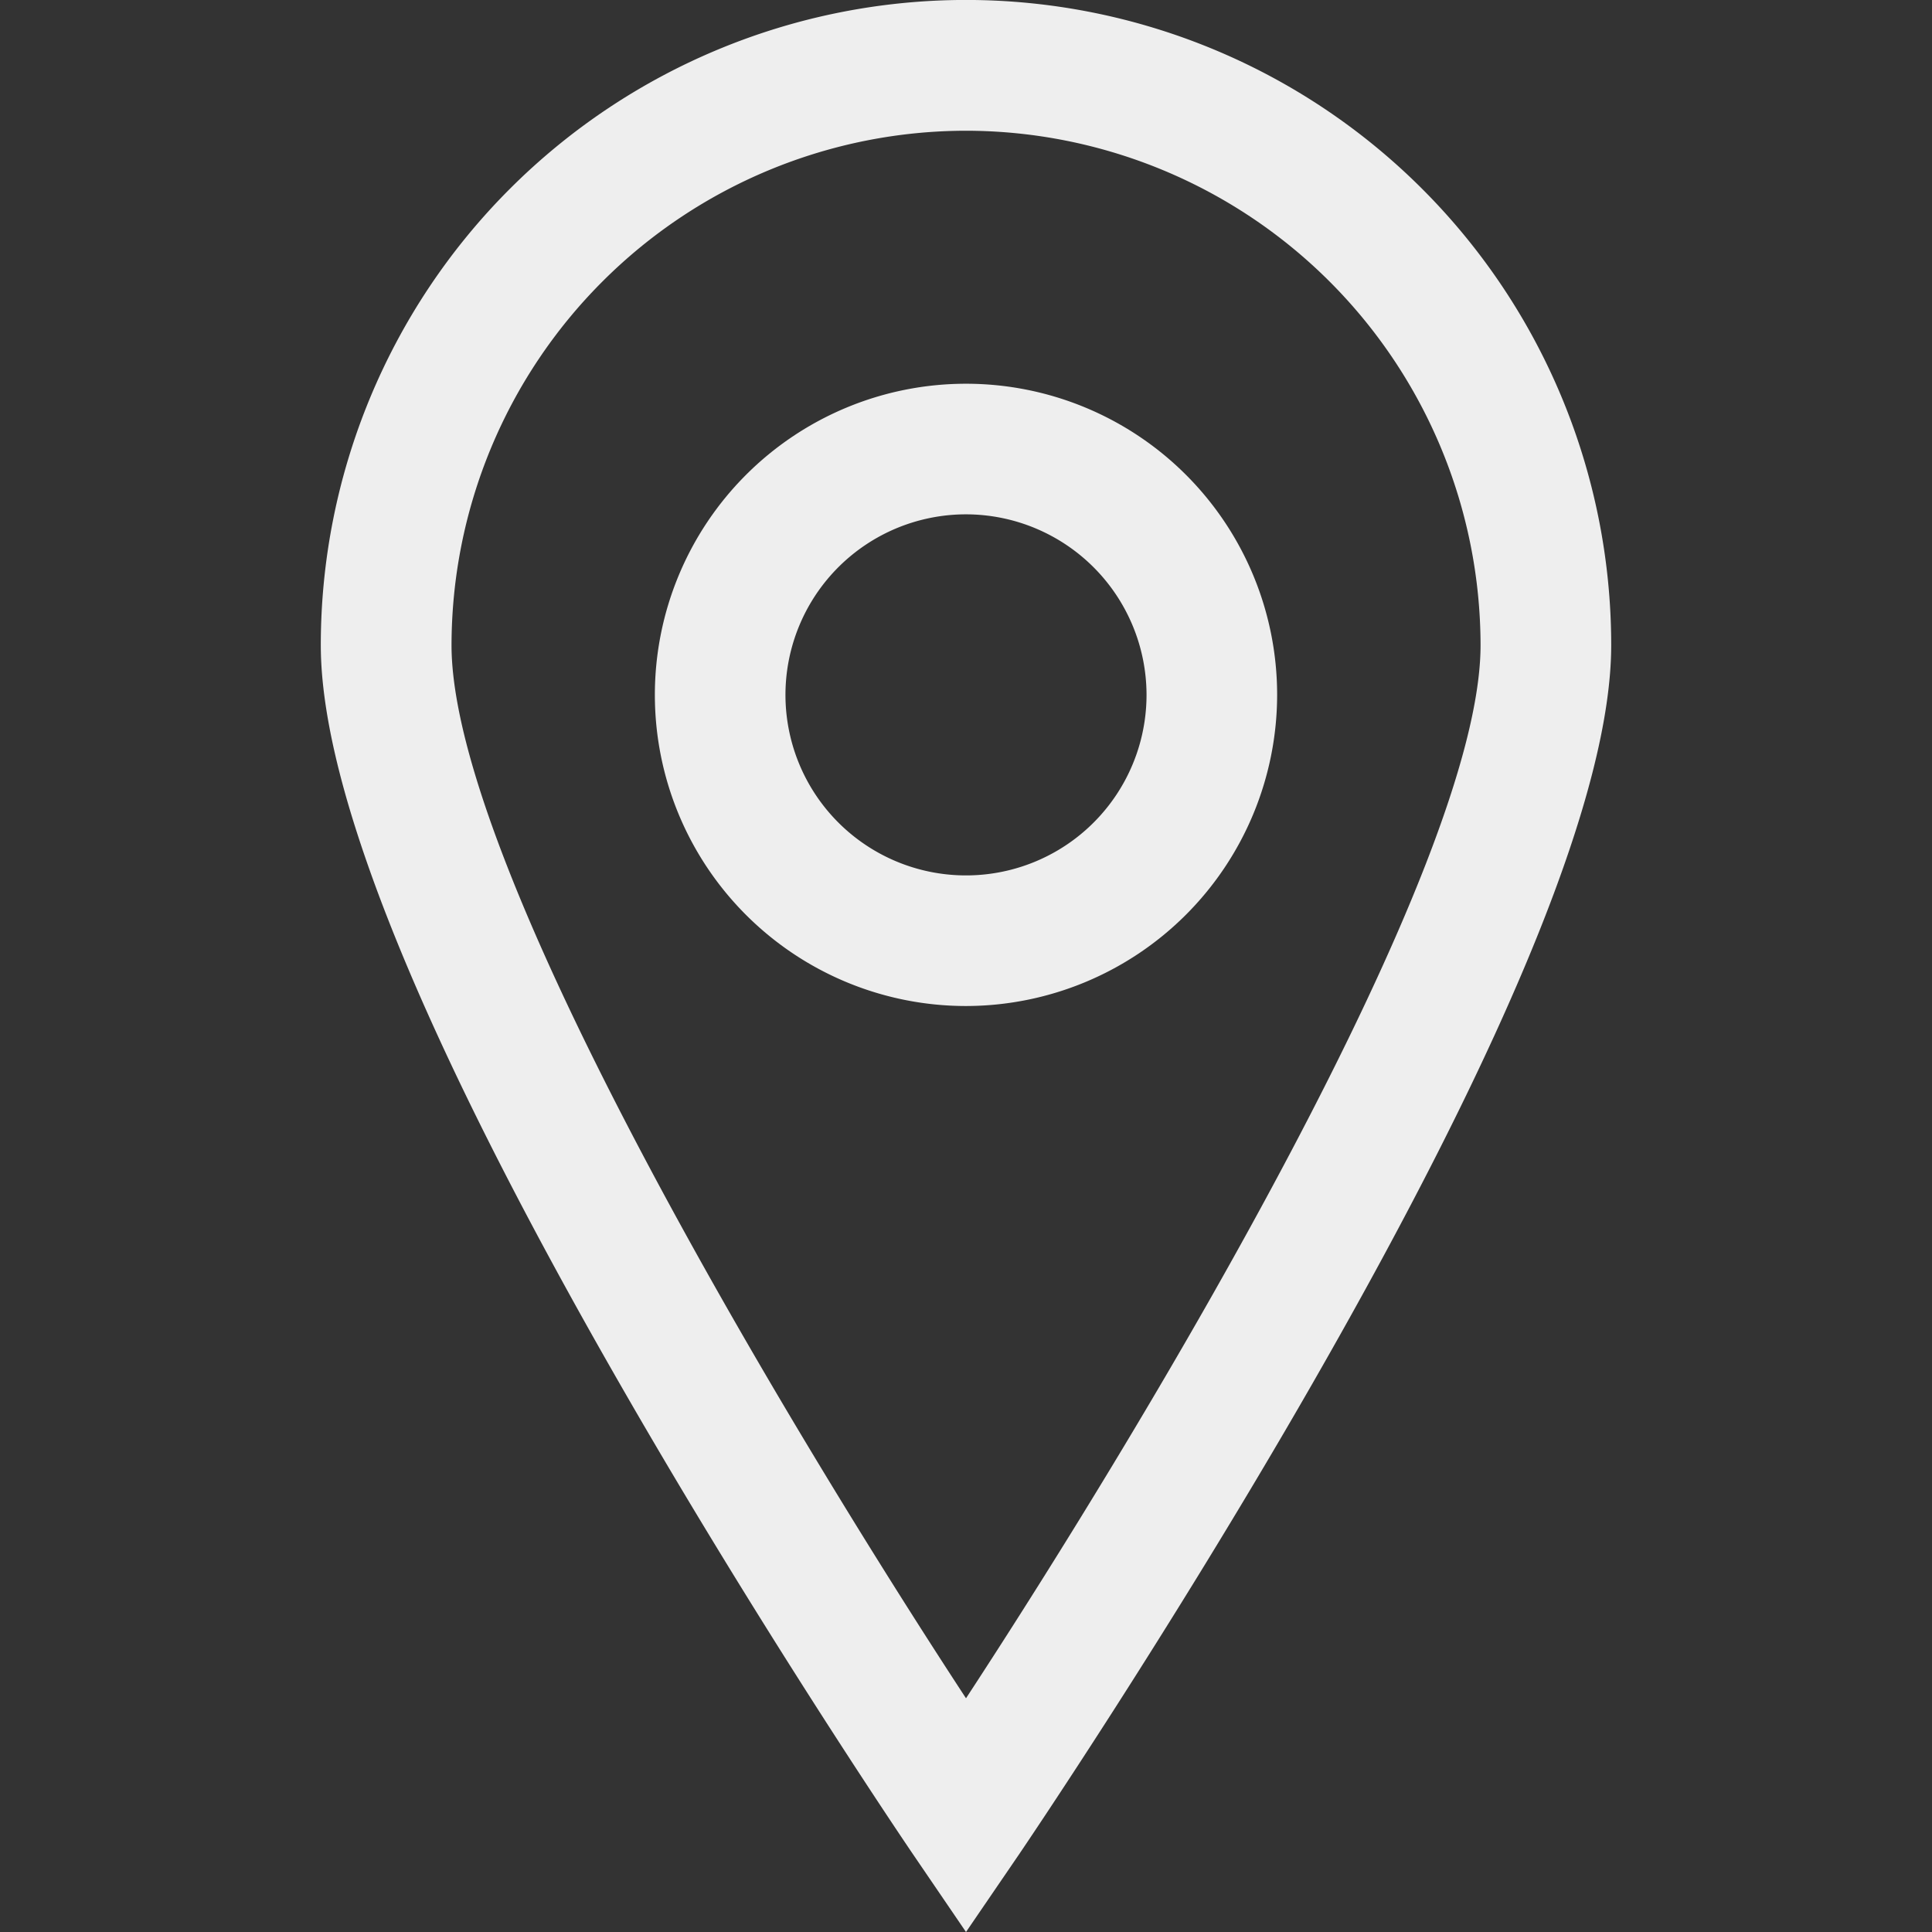 <svg xmlns="http://www.w3.org/2000/svg" viewBox="0 0 45 45" fill="#eee"><rect x="0" y="0" width="45" height="45" fill="#333333" stroke="none"/><title>chcekpoint</title><path d="M22.5 45l-1.257-1.844c-.033-.05-3.449-5.07-6.815-10.939-4.616-8.044-6.956-13.828-6.956-17.19a15.028 15.028 0 0 1 30.056 0c0 3.363-2.34 9.146-6.954 17.19-3.366 5.87-6.782 10.888-6.815 10.94zm0-41.955a11.996 11.996 0 0 0-11.983 11.983c0 5.161 7.752 18.066 11.983 24.528 4.231-6.461 11.985-19.367 11.985-24.528A11.999 11.999 0 0 0 22.5 3.045z"/><path d="M22.5 23.432a7.247 7.247 0 1 1 7.247-7.248 7.256 7.256 0 0 1-7.247 7.248zm0-11.452a4.205 4.205 0 1 0 4.205 4.204A4.21 4.21 0 0 0 22.5 11.98z"/></svg>